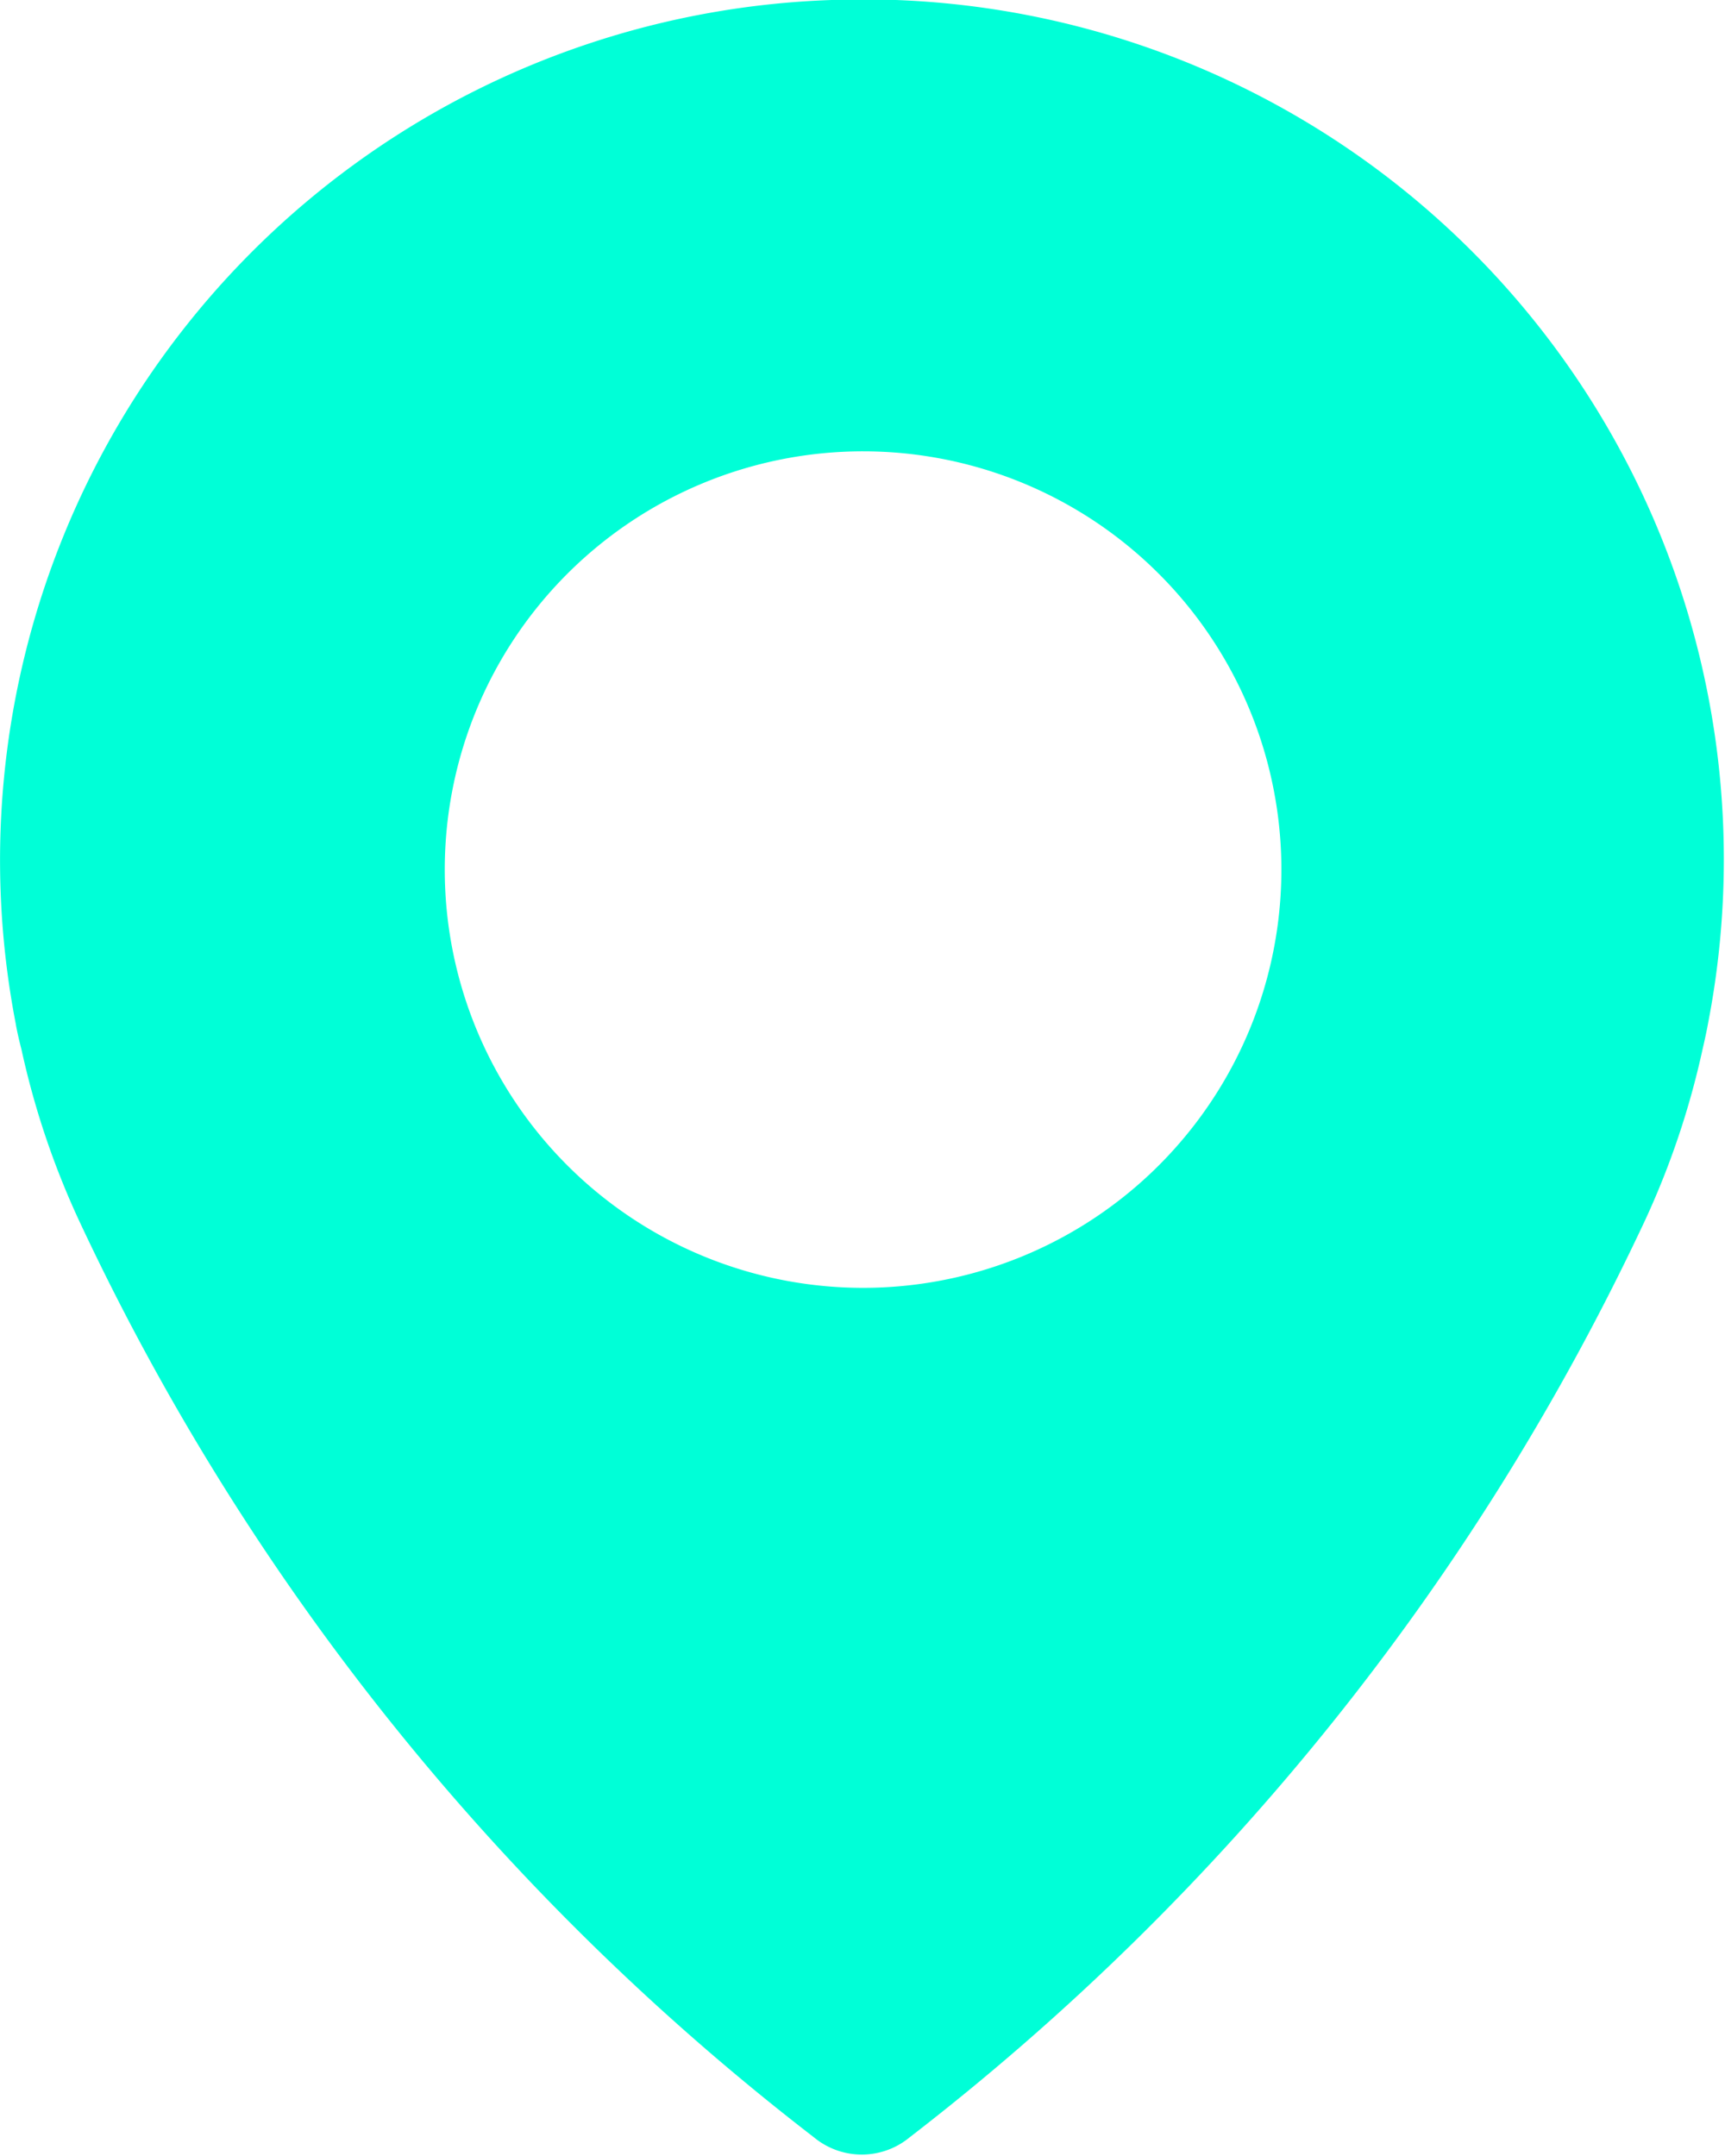 <svg xmlns="http://www.w3.org/2000/svg" width="12" height="15"><path data-name="иконка геолокация" d="M5.786 0A5.988 5.988 0 0 0 .109 7.12s.009.06.04.18a5.731 5.731 0 0 0 .4 1.19 17.289 17.289 0 0 0 5.113 6.38.522.522 0 0 0 .666 0 17.338 17.338 0 0 0 5.116-6.38 5.755 5.755 0 0 0 .4-1.19c.028-.12.04-.19.04-.19A5.983 5.983 0 0 0 5.786 0zM6 8.96a2.91 2.91 0 1 1 2.914-2.91A2.91 2.91 0 0 1 6 8.96z" fill="#00ffd7" fill-rule="evenodd"/></svg>